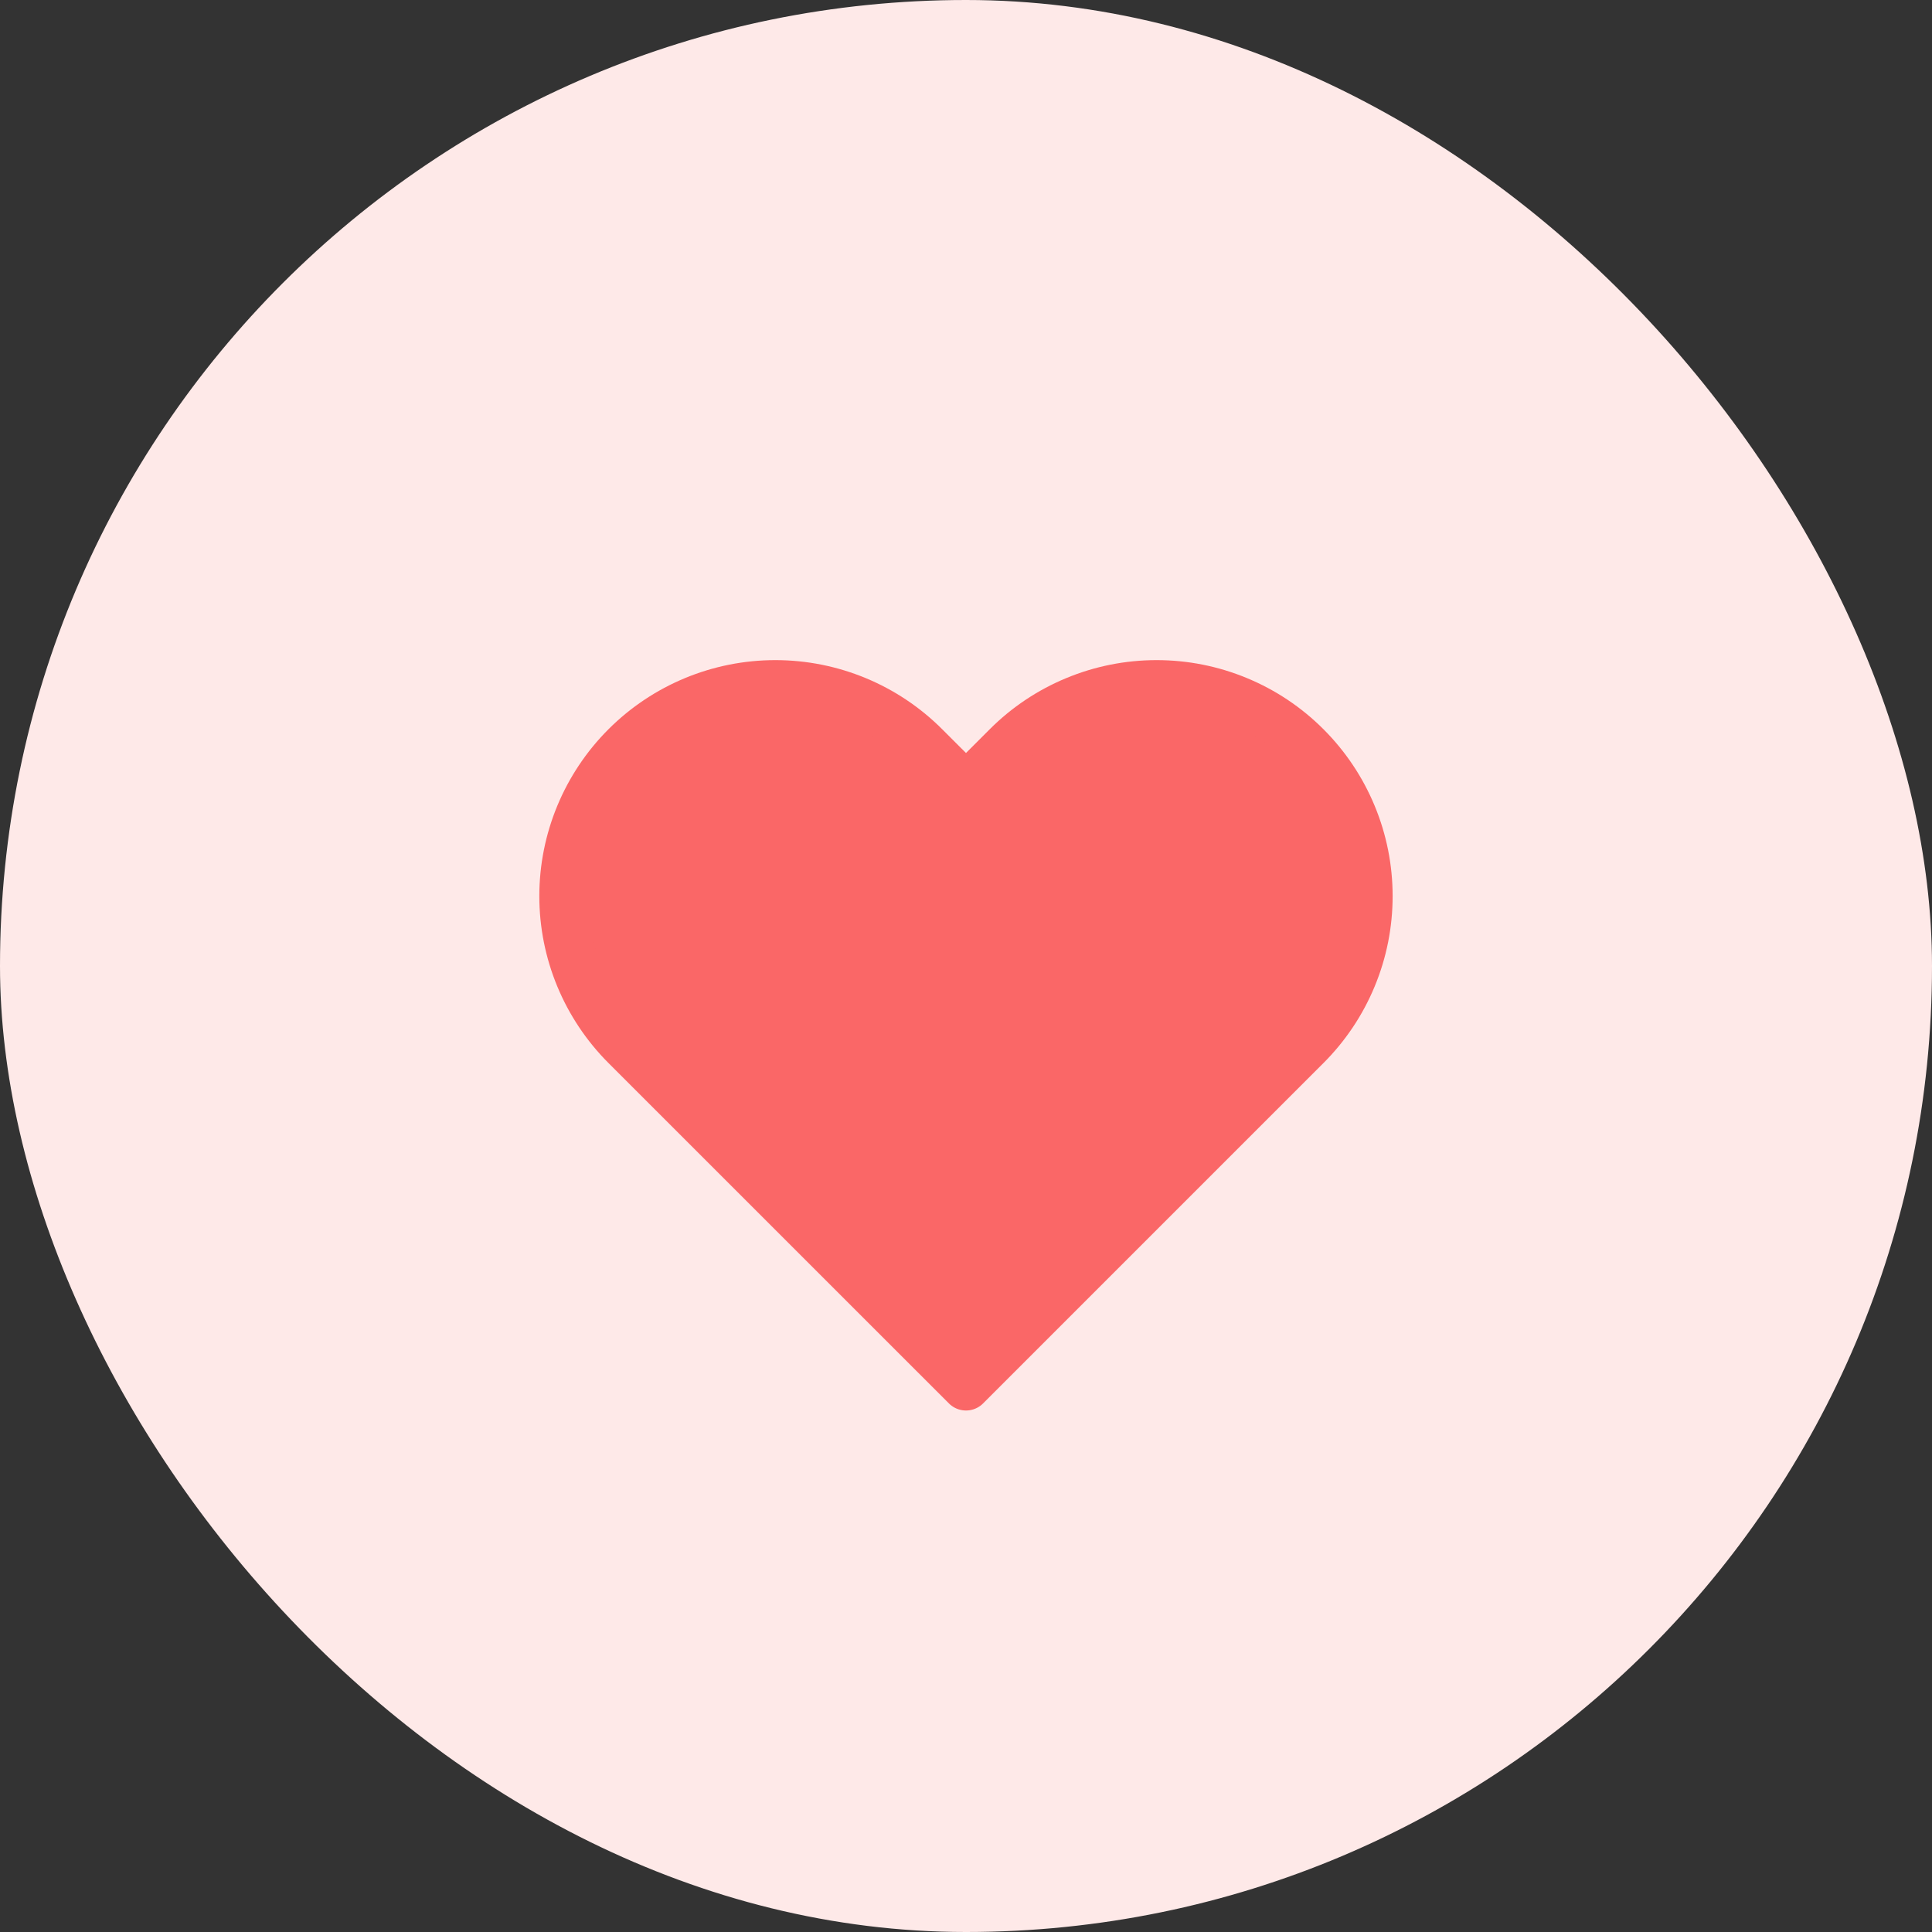 <svg width="40" height="40" viewBox="0 0 40 40" fill="none" xmlns="http://www.w3.org/2000/svg">
<rect x="0" y="0" width="40" height="40" fill="#333333" stroke="none"/>
<rect width="40" height="40" rx="20" fill="#FEE9E8"/>
<path d="M27.048 15.452C26.641 15.044 26.157 14.721 25.625 14.501C25.093 14.28 24.523 14.167 23.946 14.167C23.37 14.167 22.8 14.28 22.268 14.501C21.736 14.721 21.252 15.044 20.845 15.452L20 16.297L19.154 15.452C18.332 14.629 17.216 14.167 16.053 14.167C14.889 14.167 13.774 14.629 12.951 15.452C12.129 16.274 11.666 17.39 11.666 18.553C11.666 19.717 12.129 20.832 12.951 21.655L13.796 22.5L20 28.703L26.203 22.5L27.048 21.655C27.455 21.248 27.779 20.764 27.999 20.232C28.22 19.7 28.333 19.13 28.333 18.553C28.333 17.977 28.22 17.407 27.999 16.875C27.779 16.343 27.455 15.859 27.048 15.452V15.452Z" fill="#FA6767" stroke="#FA6767" stroke-linecap="round" stroke-linejoin="round"/>
</svg>
